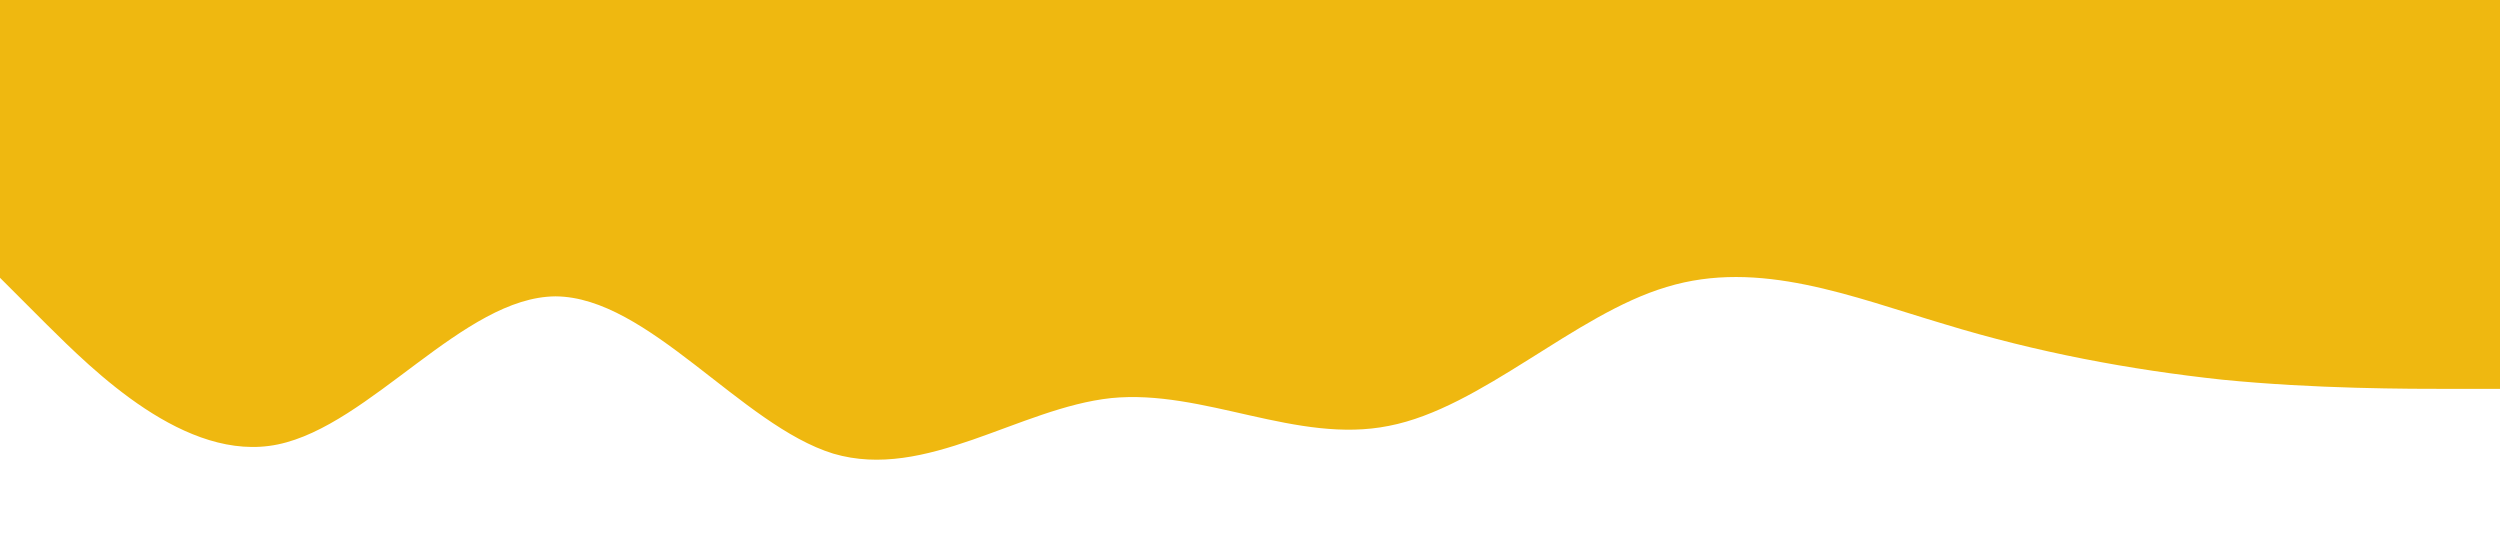 <?xml version="1.0" standalone="no"?><svg xmlns="http://www.w3.org/2000/svg" viewBox="0 0 1440 320"><path fill="#efb810" fill-opacity="1" d="M0,160L26.7,186.7C53.3,213,107,267,160,256C213.3,245,267,171,320,170.7C373.3,171,427,245,480,261.3C533.3,277,587,235,640,229.3C693.3,224,747,256,800,245.3C853.3,235,907,181,960,165.3C1013.3,149,1067,171,1120,186.7C1173.3,203,1227,213,1280,218.7C1333.3,224,1387,224,1413,224L1440,224L1440,0L1413.3,0C1386.7,0,1333,0,1280,0C1226.7,0,1173,0,1120,0C1066.7,0,1013,0,960,0C906.7,0,853,0,800,0C746.7,0,693,0,640,0C586.7,0,533,0,480,0C426.7,0,373,0,320,0C266.7,0,213,0,160,0C106.7,0,53,0,27,0L0,0Z"></path></svg>